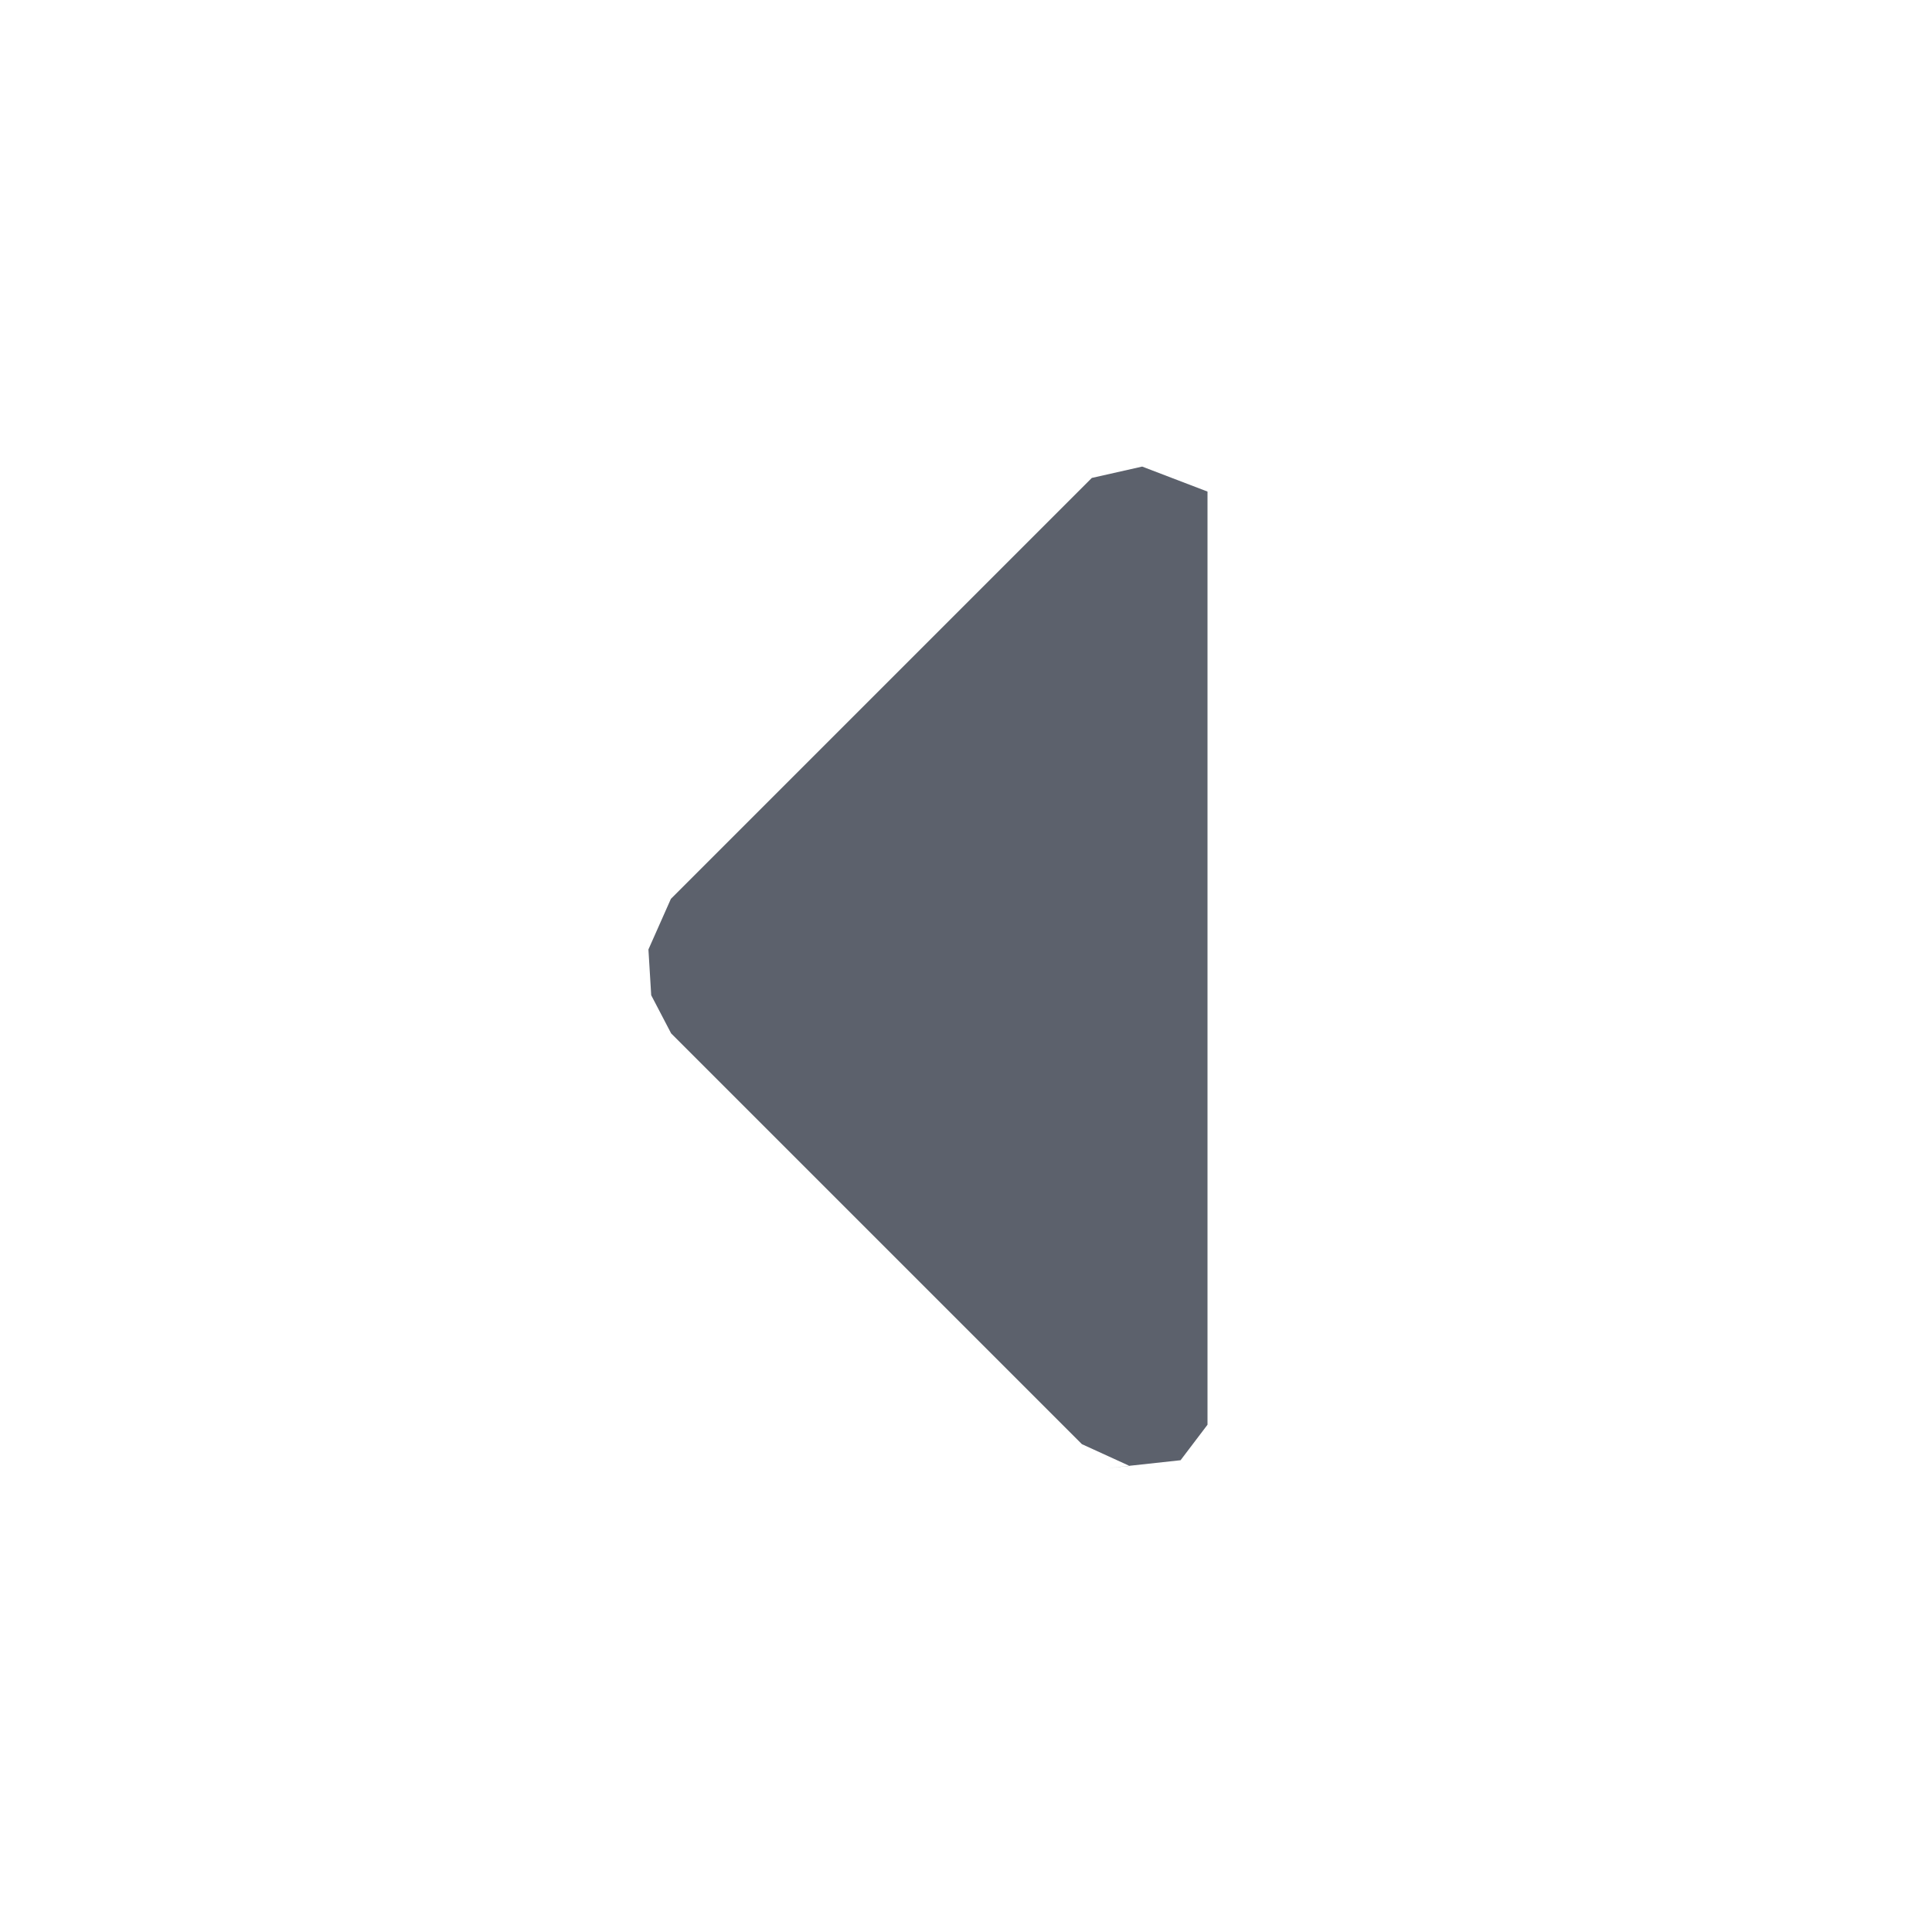 <?xml version="1.0" encoding="UTF-8" standalone="no"?>
<svg
   width="16"
   height="16"
   version="1.1"
   id="svg960034"
   sodipodi:docname="pan-start-symbolic.svg"
   inkscape:version="1.1.2 (0a00cf5339, 2022-02-04)"
   xmlns:inkscape="http://www.inkscape.org/namespaces/inkscape"
   xmlns:sodipodi="http://sodipodi.sourceforge.net/DTD/sodipodi-0.dtd"
   xmlns="http://www.w3.org/2000/svg"
   xmlns:svg="http://www.w3.org/2000/svg">
  <defs
     id="defs960038" />
  <sodipodi:namedview
     id="namedview960036"
     pagecolor="#ffffff"
     bordercolor="#666666"
     borderopacity="1.0"
     inkscape:pageshadow="2"
     inkscape:pageopacity="0.0"
     inkscape:pagecheckerboard="0"
     showgrid="false"
     inkscape:zoom="51.6875"
     inkscape:cx="8.0096735"
     inkscape:cy="7.9226119"
     inkscape:window-width="1920"
     inkscape:window-height="1051"
     inkscape:window-x="0"
     inkscape:window-y="29"
     inkscape:window-maximized="1"
     inkscape:current-layer="svg960034" />
  <path
     style="fill:#5c616c"
     d="m 10,11.799 -0.223,0.294 -0.423,0.046 -0.193,0.021 v 0 L 9.354,12.14 8.96,11.96 5.558,8.558 v 0 L 5.224,8.224 5.558,8.558 5.393,8.242 5.37,7.863 5.556,7.444 v 0 0 L 9.042,3.958 v 0 L 9.407,3.593 9.042,3.958 9.459,3.864 10,4.071 v 0 0 0 z"
     id="path960032"
     sodipodi:nodetypes="cccccccccccccccccccccccccc" />
</svg>

